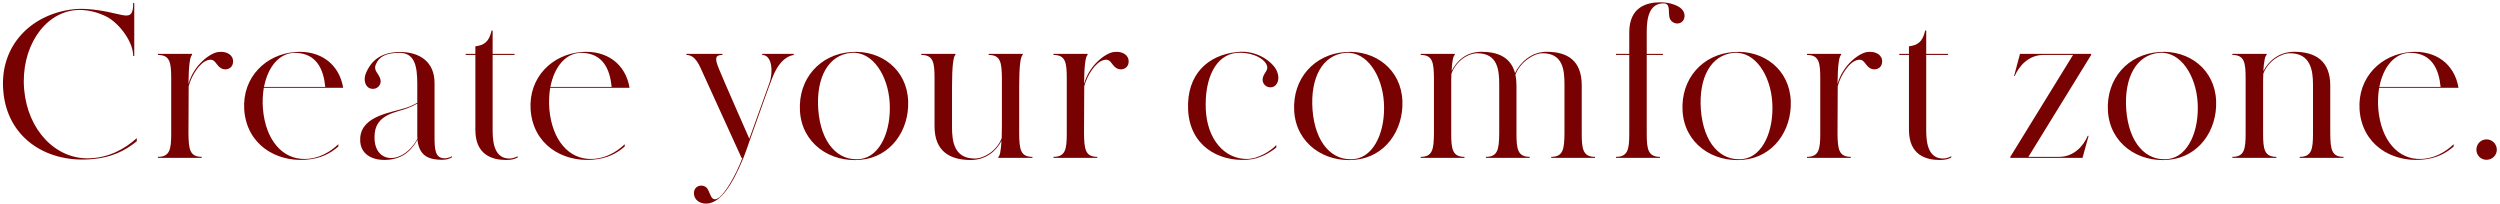 <svg width="760" height="62" viewBox="0 0 760 62" fill="none" xmlns="http://www.w3.org/2000/svg">
<path d="M26.992 48.128C16.944 48.384 8.432 39.616 7.344 27.2C6.256 14.72 13.232 3.968 22.96 3.072C26.16 2.816 29.616 3.584 32.752 5.248C36.592 7.488 40.496 12.864 40.496 17.024H40.816V0.896H40.496C40.496 5.248 39.088 5.056 35.824 4.288C32.112 3.392 26.992 2.432 22.96 2.752C9.712 3.968 -0.272 13.76 1.008 27.776C2.224 41.728 13.744 49.28 27.056 48.448C34.16 48 38.128 45.696 41.584 42.944V41.984C38 45.248 33.072 48 26.992 48.128ZM66.38 15.808C63.949 16.064 58.892 19.712 57.292 25.536C57.356 19.648 57.804 17.024 58.38 16.704V16.384H48.013V16.704C51.66 16.704 52.044 19.008 52.044 23.744V40.64C52.044 45.312 51.66 47.68 48.013 47.68V48H61.325V47.68C57.676 47.68 57.356 45.312 57.292 40.64L57.356 26.24C58.252 22.72 60.877 18.944 63.117 18.304C65.484 17.6 65.484 19.648 67.085 20.672C68.556 21.632 70.796 20.928 70.861 18.752C70.924 16.704 68.941 15.488 66.38 15.808ZM74.242 33.344C74.242 33.216 74.242 33.472 74.242 33.344V33.344ZM104.322 26.688C103.106 19.392 97.346 15.232 89.793 15.808C80.897 16.448 73.602 23.424 74.242 33.344C75.01 43.904 83.778 49.152 92.802 48.576C97.665 48.256 100.546 46.528 102.85 44.544V43.84C100.418 46.208 96.897 48.256 92.802 48.32C85.954 48.512 80.769 42.688 79.938 33.152C79.746 30.912 79.874 28.672 80.194 26.688H104.322ZM89.793 16.064C96.322 16.192 98.37 21.184 98.882 26.432H80.257C81.409 20.416 84.865 16 89.793 16.064ZM135.235 48.128C132.291 48.128 132.099 45.632 132.099 41.344C132.099 41.344 132.099 31.552 132.099 25.216C132.099 18.816 127.619 15.808 121.603 15.808C114.755 15.808 112.451 19.584 111.363 21.952C110.275 24.256 111.043 26.56 112.771 26.944C114.562 27.392 116.099 25.792 115.651 24.128C115.203 22.272 113.347 21.504 114.307 19.456C115.267 17.28 117.251 16.064 121.411 16.064C126.083 16.064 126.851 20.096 126.851 25.536C126.851 27.136 126.851 29.184 126.851 31.232C125.891 31.808 124.803 32.32 123.458 32.768C119.043 34.24 109.955 35.136 109.507 41.92C109.059 48.32 115.843 49.536 120.643 48.064C123.458 47.168 125.443 45.12 126.915 42.496C127.427 47.68 130.755 48.576 134.403 48.576C135.683 48.576 136.579 48.32 137.411 47.808V47.488C137.027 47.744 136.003 48.128 135.235 48.128ZM121.731 47.36C117.763 49.28 113.219 47.232 113.923 40.448C114.562 34.688 120.643 34.112 123.715 32.96C125.059 32.448 126.019 32 126.851 31.488C126.851 36.224 126.851 41.024 126.851 41.024C126.851 41.408 126.851 41.792 126.915 42.176C125.699 44.352 124.035 46.272 121.731 47.36ZM154.88 48.192C150.72 48.192 149.76 44.16 149.76 39.808V16.704H156.416V16.384H149.76V9.28H149.44C148.672 12.864 147.008 13.76 144.512 14.08C144.512 14.4 144.512 16.384 144.512 16.384C144.512 16.384 142.592 16.384 141.568 16.384V16.704H144.512C144.512 22.208 144.512 39.488 144.512 39.488C144.512 47.104 149.632 48.64 153.92 48.64C155.52 48.64 156.608 48.32 157.376 47.872V47.488C157.056 47.68 155.968 48.192 154.88 48.192ZM161.304 33.344C161.304 33.216 161.304 33.472 161.304 33.344V33.344ZM191.384 26.688C190.168 19.392 184.408 15.232 176.856 15.808C167.96 16.448 160.664 23.424 161.304 33.344C162.072 43.904 170.84 49.152 179.864 48.576C184.728 48.256 187.608 46.528 189.912 44.544V43.84C187.48 46.208 183.96 48.256 179.864 48.32C173.016 48.512 167.832 42.688 167 33.152C166.808 30.912 166.936 28.672 167.256 26.688H191.384ZM176.856 16.064C183.384 16.192 185.432 21.184 185.944 26.432H167.32C168.472 20.416 171.928 16 176.856 16.064ZM231.703 16.384V16.704C234.775 16.704 235.095 22.016 233.879 25.28C233.559 26.176 230.487 34.624 227.799 42.176C226.967 40.256 219.799 24.064 218.583 20.992C217.239 17.792 217.367 16.704 219.607 16.704V16.384H208.663V16.704C211.479 16.704 212.631 19.904 213.911 22.72C215.319 25.856 225.431 48 225.431 48H225.687C223.703 53.248 220.695 58.368 218.711 59.968C215.831 62.144 216.087 57.92 214.551 56.832C213.079 55.872 211.031 56.64 210.967 58.56C210.839 60.672 212.695 62.016 214.935 61.888C219.031 61.632 222.551 56.384 226.007 48C226.711 46.272 227.351 44.288 228.055 42.304C230.807 34.56 233.815 26.112 234.775 23.68C236.311 19.712 238.423 17.216 241.303 16.704V16.384H231.703ZM258.801 15.808C249.265 16.448 242.609 23.936 243.185 33.728C243.761 43.648 252.401 49.472 261.681 48.576C270.769 47.744 276.401 39.68 276.081 30.784C275.761 21.12 267.825 15.168 258.801 15.808ZM261.681 48.32C254.705 49.216 249.521 43.392 248.753 33.344C248.049 23.552 251.825 16.64 258.801 16.064C265.393 15.552 269.937 23.104 270.449 31.04C271.025 39.616 267.633 47.488 261.681 48.32ZM309.828 40.64V26.304C309.828 19.904 310.276 17.024 310.916 16.704V16.384H300.548V16.704C304.196 16.704 304.516 19.008 304.58 23.744V38.08C304.58 39.552 304.516 40.896 304.516 41.984C303.044 45.888 299.076 48.192 296.324 48.192C290.116 48.192 289.412 43.072 289.412 38.72V26.304C289.412 19.904 289.86 17.024 290.436 16.704V16.384H280.068V16.704C283.716 16.704 284.1 19.008 284.1 23.744V38.4C284.1 46.016 288.772 48.64 295.108 48.64C299.652 48.64 302.852 45.952 304.452 42.816C304.26 45.952 303.94 47.488 303.492 47.68V48H313.86V47.68C310.212 47.68 309.892 45.376 309.828 40.704V40.64ZM338.631 15.808C336.199 16.064 331.143 19.712 329.543 25.536C329.607 19.648 330.055 17.024 330.631 16.704V16.384H320.263V16.704C323.911 16.704 324.295 19.008 324.295 23.744V40.64C324.295 45.312 323.911 47.68 320.263 47.68V48H333.575V47.68C329.927 47.68 329.607 45.312 329.543 40.64L329.607 26.24C330.503 22.72 333.127 18.944 335.367 18.304C337.735 17.6 337.735 19.648 339.335 20.672C340.807 21.632 343.047 20.928 343.111 18.752C343.175 16.704 341.191 15.488 338.631 15.808ZM379.099 48.32C372.251 48.384 366.939 42.368 366.555 33.152C366.171 23.936 369.499 16.576 376.091 16.064C379.803 15.808 383.451 17.216 384.731 19.136C386.139 21.184 384.347 21.824 383.899 23.616C383.451 25.344 384.987 26.88 386.715 26.496C388.443 26.112 389.211 23.808 388.123 21.504C387.099 19.136 382.427 15.104 376.091 15.808C367.195 16.704 360.731 22.592 361.179 33.28C361.627 44.096 370.139 49.152 379.163 48.576C383.067 48.32 386.011 46.4 387.995 44.864V44.096C386.267 45.952 382.427 48.32 379.099 48.32ZM409.051 15.808C399.515 16.448 392.859 23.936 393.435 33.728C394.011 43.648 402.651 49.472 411.931 48.576C421.019 47.744 426.651 39.68 426.331 30.784C426.011 21.12 418.075 15.168 409.051 15.808ZM411.931 48.32C404.955 49.216 399.771 43.392 399.003 33.344C398.299 23.552 402.075 16.64 409.051 16.064C415.643 15.552 420.187 23.104 420.699 31.04C421.275 39.616 417.883 47.488 411.931 48.32ZM480.848 40.64V25.984C480.848 18.368 476.496 15.744 470.16 15.744C465.552 15.744 462.16 18.944 460.56 22.208C459.28 17.472 455.504 15.744 450.32 15.744C445.776 15.744 442.896 18.432 441.296 21.568C441.424 18.432 441.808 16.96 442.256 16.704V16.384H431.888V16.704C435.536 16.704 435.856 19.008 435.92 23.68V40.64C435.856 45.312 435.536 47.68 431.888 47.68V48H445.2V47.68C441.552 47.68 441.168 45.312 441.168 40.64V26.304C441.168 24.768 441.168 23.488 441.232 22.4C442.704 18.432 446.352 16.192 449.104 16.192C455.312 16.192 455.76 21.312 455.76 25.664V40.64C455.696 45.312 455.376 47.68 451.728 47.68V48H465.04V47.68C461.392 47.68 461.007 45.312 461.007 40.64V25.984C461.007 24.768 460.88 23.616 460.688 22.656C462.224 18.816 466.256 16.192 468.944 16.192C475.152 16.192 475.6 21.312 475.6 25.664V40.64C475.536 45.312 475.216 47.68 471.568 47.68V48H484.88V47.68C481.232 47.68 480.848 45.312 480.848 40.64ZM509.567 1.664C509.055 1.408 507.263 0.704 504.767 0.704C500.415 0.704 495.295 2.24 495.295 9.856C495.295 9.856 495.295 12.608 495.295 16.384H491.263V16.704H495.295C495.295 18.112 495.295 19.456 495.295 40.64C495.295 45.312 494.911 47.68 491.263 47.68V48H504.639V47.68C500.991 47.68 500.607 45.312 500.607 40.64V16.704H505.535V16.384H500.607V9.536C500.607 5.184 501.503 1.024 505.727 1.024C508.159 1.024 506.878 4.16 507.711 5.824C508.479 7.36 510.783 7.68 511.743 6.144C512.575 4.736 512.063 2.688 509.567 1.664ZM527.114 15.808C517.578 16.448 510.922 23.936 511.498 33.728C512.074 43.648 520.714 49.472 529.994 48.576C539.082 47.744 544.714 39.68 544.394 30.784C544.074 21.12 536.138 15.168 527.114 15.808ZM529.994 48.32C523.018 49.216 517.834 43.392 517.066 33.344C516.362 23.552 520.138 16.64 527.114 16.064C533.706 15.552 538.25 23.104 538.762 31.04C539.338 39.616 535.946 47.488 529.994 48.32ZM567.693 15.808C565.261 16.064 560.205 19.712 558.605 25.536C558.669 19.648 559.117 17.024 559.693 16.704V16.384H549.325V16.704C552.973 16.704 553.357 19.008 553.357 23.744V40.64C553.357 45.312 552.973 47.68 549.325 47.68V48H562.637V47.68C558.989 47.68 558.669 45.312 558.605 40.64L558.669 26.24C559.565 22.72 562.189 18.944 564.429 18.304C566.797 17.6 566.797 19.648 568.397 20.672C569.869 21.632 572.109 20.928 572.173 18.752C572.237 16.704 570.253 15.488 567.693 15.808ZM590.692 48.192C586.532 48.192 585.572 44.16 585.572 39.808V16.704H592.228V16.384H585.572V9.28H585.252C584.484 12.864 582.82 13.76 580.324 14.08C580.324 14.4 580.324 16.384 580.324 16.384C580.324 16.384 578.404 16.384 577.38 16.384V16.704H580.324C580.324 22.208 580.324 39.488 580.324 39.488C580.324 47.104 585.444 48.64 589.732 48.64C591.332 48.64 592.42 48.32 593.188 47.872V47.488C592.868 47.68 591.78 48.192 590.692 48.192ZM635.706 16.384H614.074L612.282 23.104H612.474C613.754 20.16 616.634 16.704 621.178 16.704H630.202L611.13 47.68V48H633.082L634.938 41.28H634.682C633.402 44.288 630.522 47.68 625.978 47.68H616.634L635.706 16.704V16.384ZM656.426 15.808C646.89 16.448 640.234 23.936 640.81 33.728C641.386 43.648 650.026 49.472 659.306 48.576C668.394 47.744 674.026 39.68 673.706 30.784C673.386 21.12 665.45 15.168 656.426 15.808ZM659.306 48.32C652.33 49.216 647.146 43.392 646.378 33.344C645.674 23.552 649.45 16.64 656.426 16.064C663.018 15.552 667.562 23.104 668.074 31.04C668.65 39.616 665.258 47.488 659.306 48.32ZM708.398 40.64V25.984C708.398 18.432 703.79 15.744 697.454 15.744C692.91 15.744 689.71 18.432 688.046 21.632C688.238 18.432 688.622 16.896 689.07 16.704V16.384H678.638V16.704C682.286 16.704 682.67 19.008 682.67 23.744V40.64C682.67 45.312 682.286 47.68 678.638 47.68V48H692.014V47.68C688.366 47.68 687.982 45.312 687.982 40.64V26.304C687.982 24.832 687.982 23.552 688.046 22.4C689.518 18.496 693.486 16.192 696.174 16.192C702.382 16.192 703.15 21.376 703.15 25.664V40.64C703.15 45.312 702.766 47.68 699.118 47.68V48H712.43V47.68C708.782 47.68 708.462 45.376 708.398 40.64ZM717.304 33.344C717.304 33.216 717.304 33.472 717.304 33.344V33.344ZM747.384 26.688C746.168 19.392 740.408 15.232 732.856 15.808C723.96 16.448 716.664 23.424 717.304 33.344C718.072 43.904 726.84 49.152 735.864 48.576C740.728 48.256 743.608 46.528 745.912 44.544V43.84C743.48 46.208 739.96 48.256 735.864 48.32C729.016 48.512 723.832 42.688 723 33.152C722.808 30.912 722.936 28.672 723.256 26.688H747.384ZM732.856 16.064C739.384 16.192 741.432 21.184 741.944 26.432H723.32C724.472 20.416 727.928 16 732.856 16.064ZM755.897 42.368C754.169 42.368 752.825 43.776 752.825 45.504C752.825 47.232 754.169 48.576 755.897 48.576C757.625 48.576 759.033 47.232 759.033 45.504C759.033 43.776 757.625 42.368 755.897 42.368Z" fill="#780202"/>
</svg>
